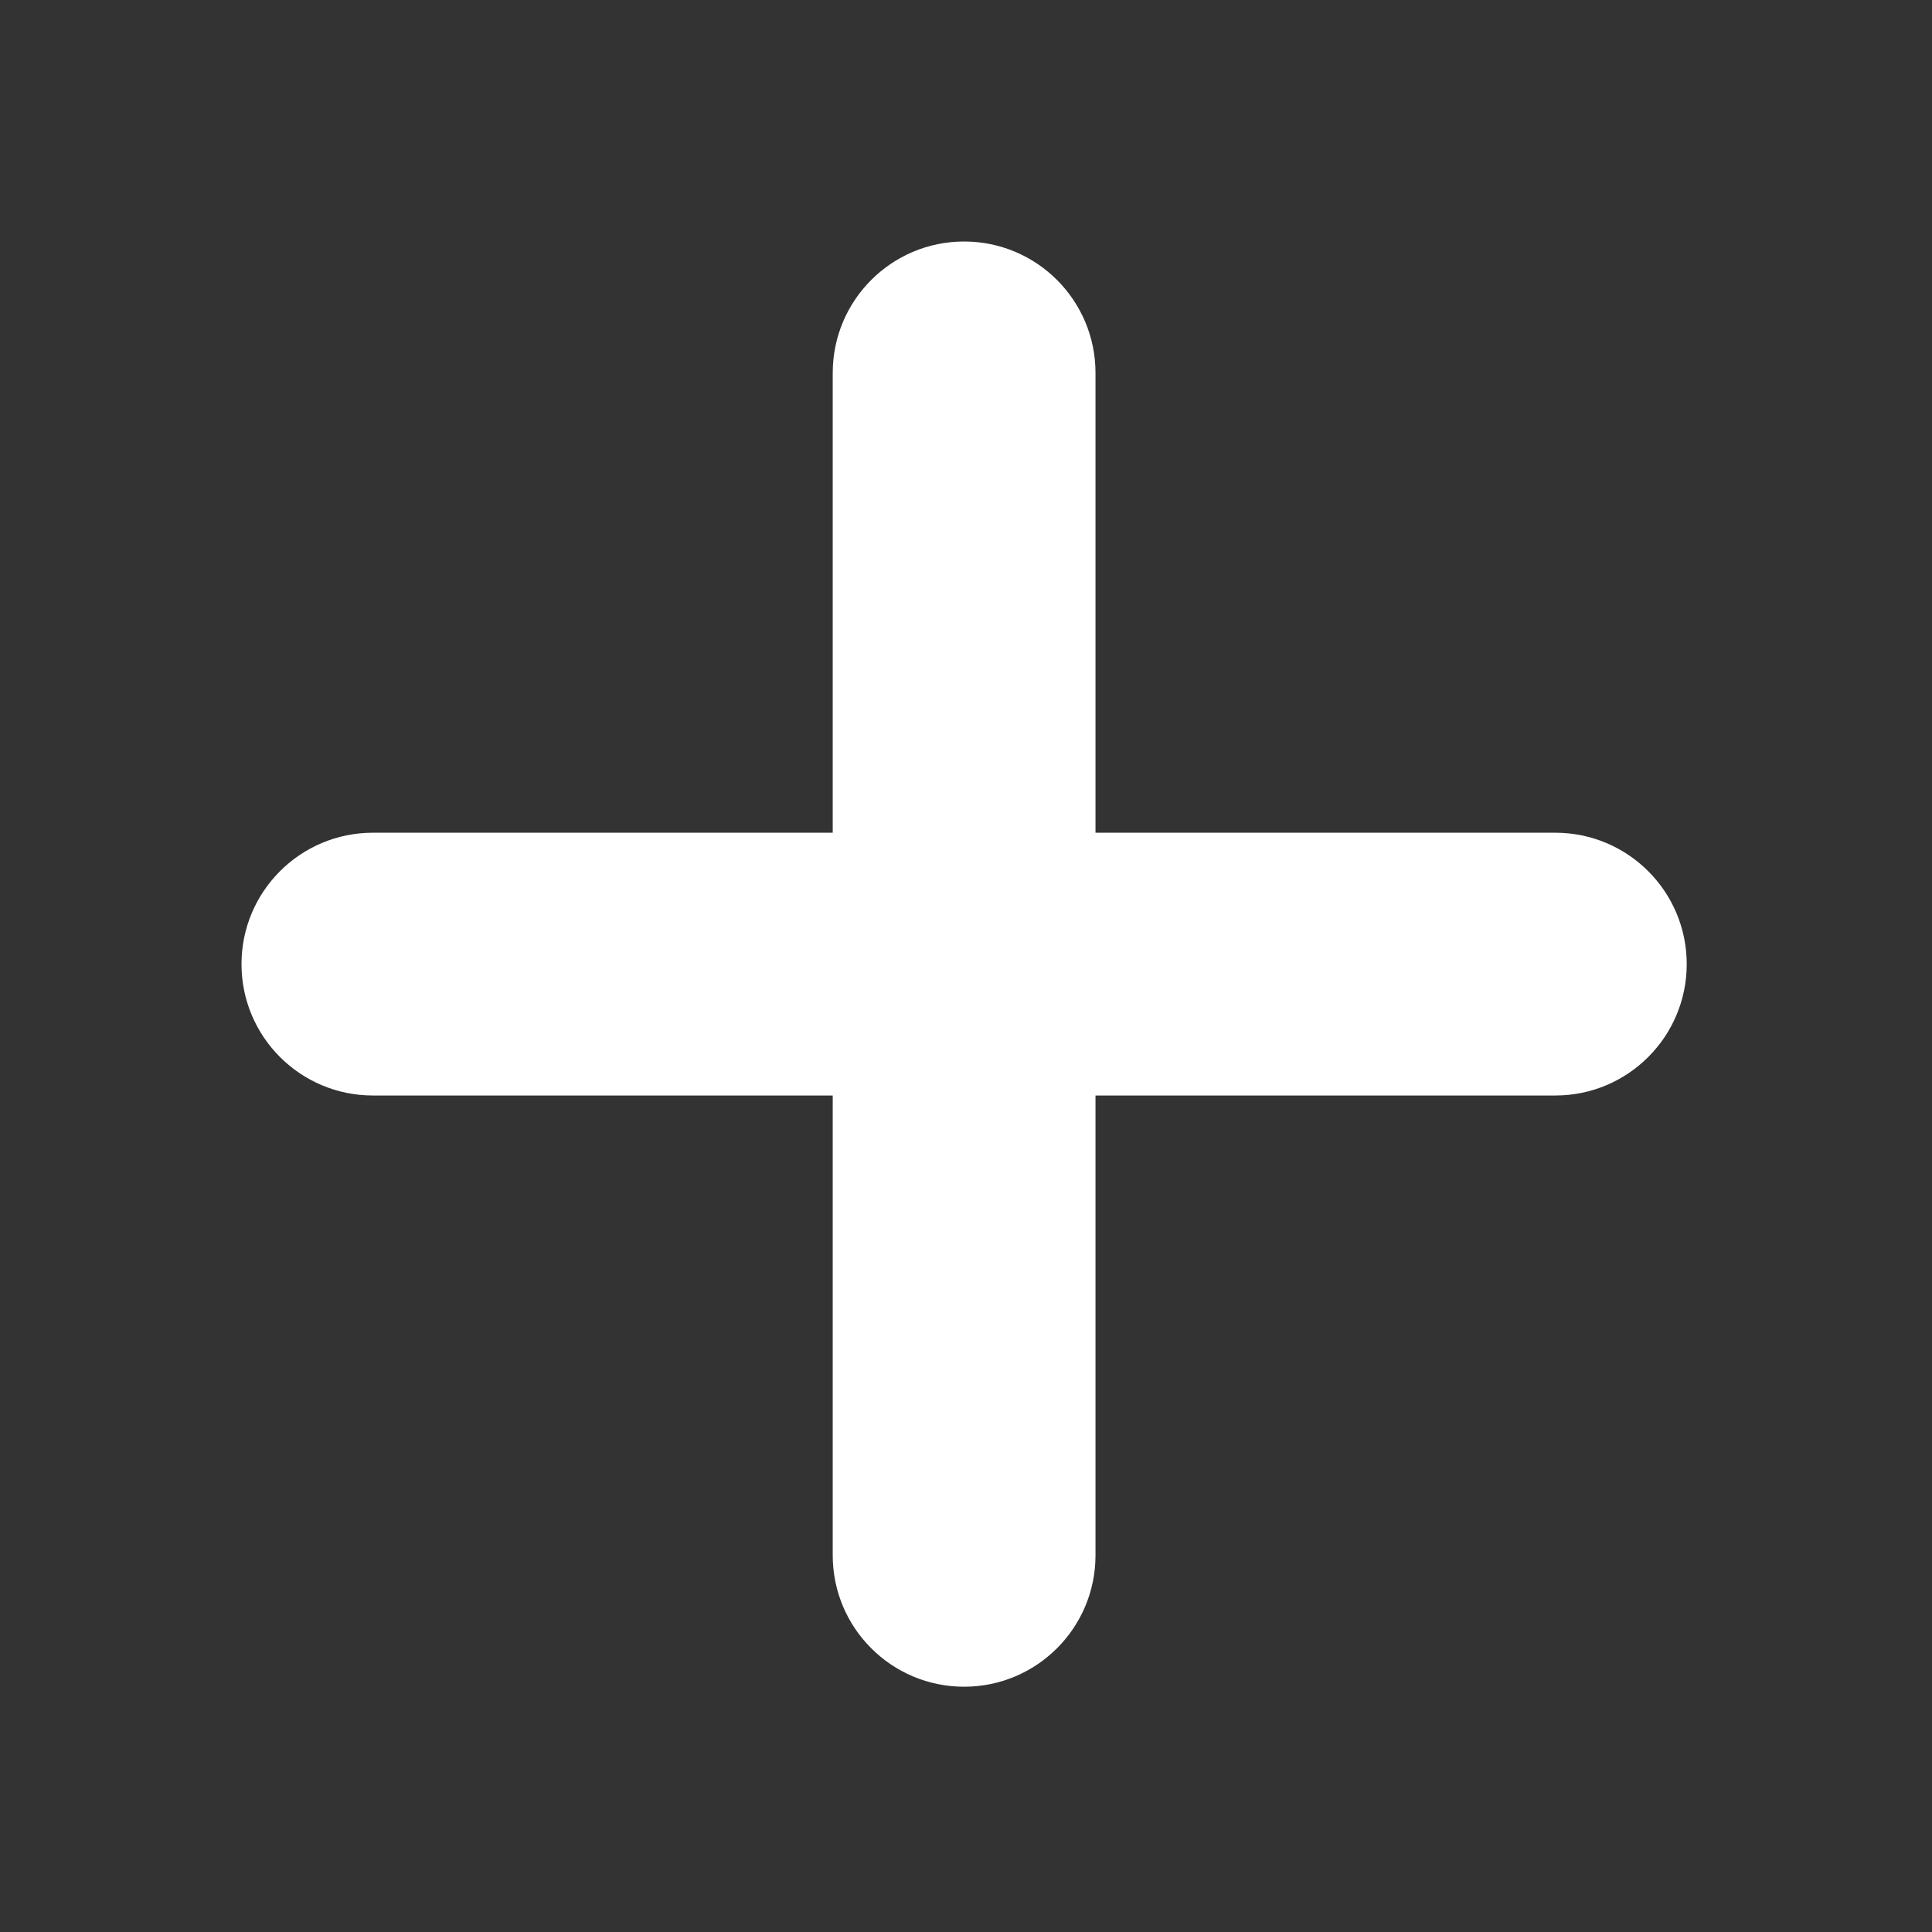 <?xml version="1.0" standalone="no"?><!DOCTYPE svg PUBLIC "-//W3C//DTD SVG 1.1//EN" "http://www.w3.org/Graphics/SVG/1.1/DTD/svg11.dtd"><svg class="icon" width="200px" height="200.00px" viewBox="0 0 1024 1024" version="1.1" xmlns="http://www.w3.org/2000/svg"><rect x="0" y="0" width="1024" height="1024" fill="#333333" stroke="none"/><path d="M824.363 441.364H580.637V197.636c0-38.457-31.18-69.636-69.637-69.636-38.458 0-69.636 31.179-69.636 69.636v243.728H197.636C159.179 441.364 128 472.542 128 511c0 38.457 31.179 69.637 69.636 69.637h243.728v243.727C441.364 862.821 472.542 894 511 894c38.457 0 69.637-31.179 69.637-69.637V580.637h243.727c38.458 0 69.637-31.18 69.637-69.637-0.001-38.458-31.18-69.636-69.638-69.636z" fill="#ffffff" /></svg>